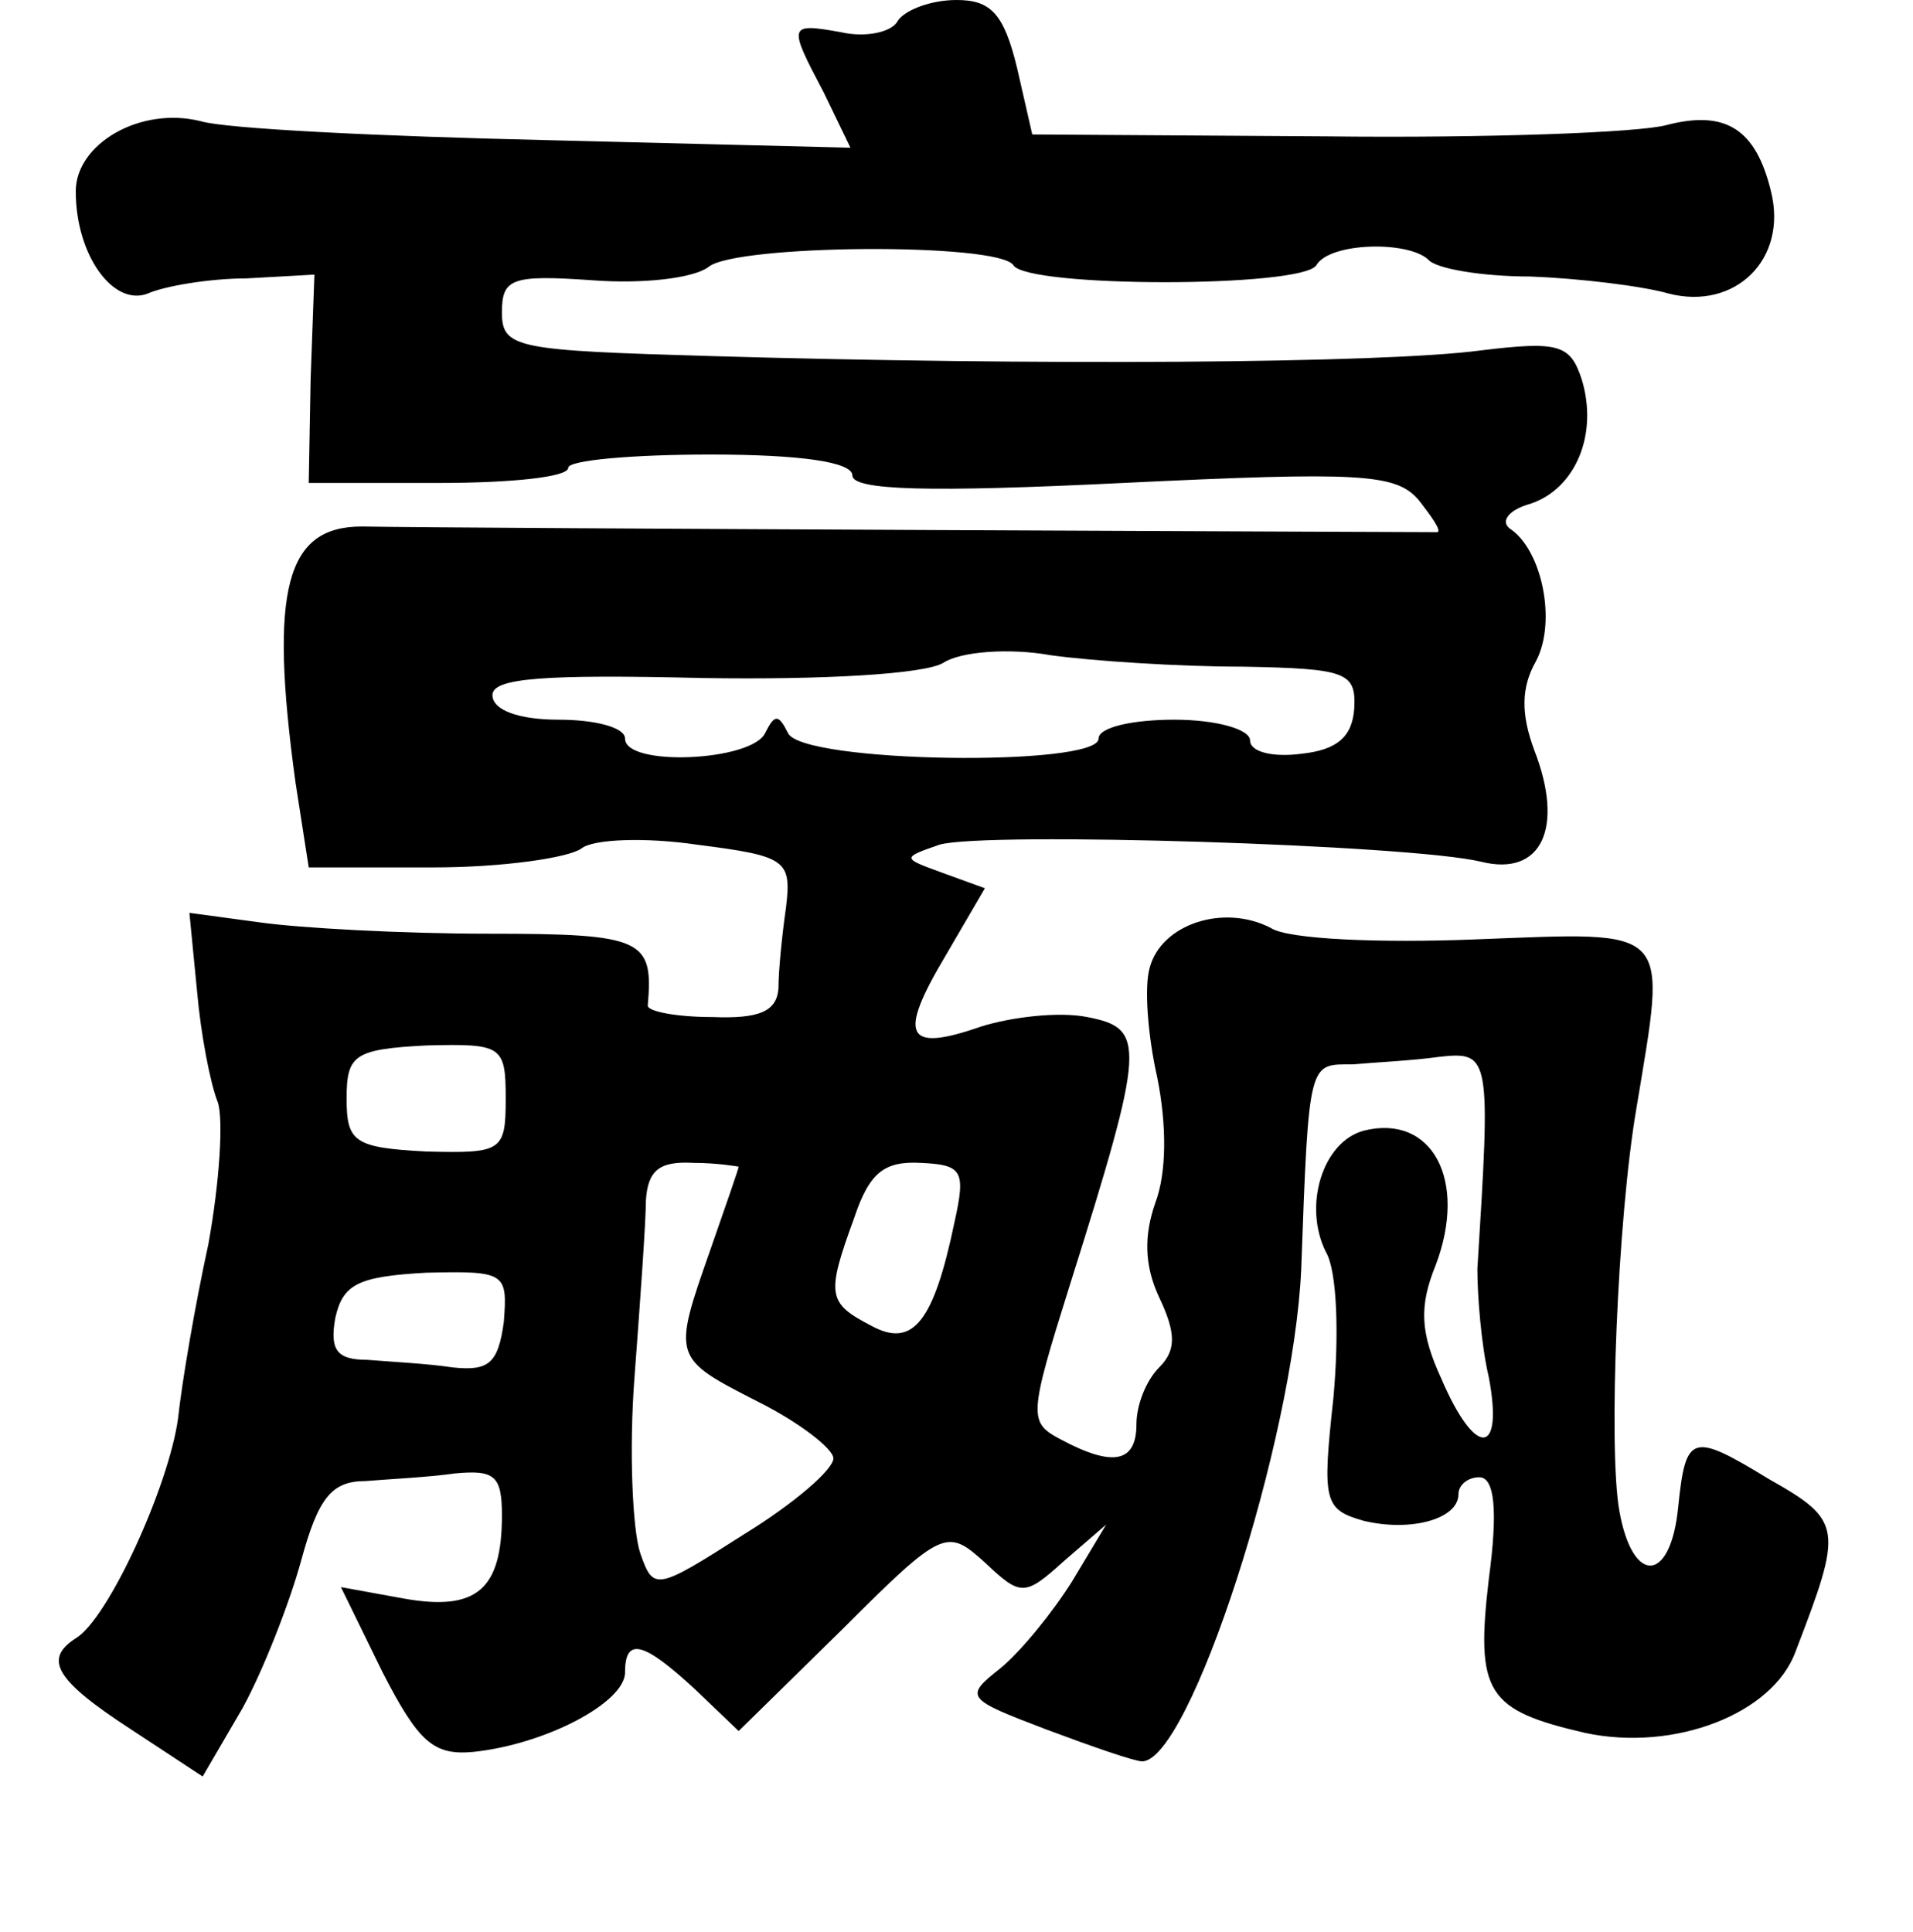 <?xml version="1.0" standalone="no"?>
<!DOCTYPE svg PUBLIC "-//W3C//DTD SVG 20010904//EN"
 "http://www.w3.org/TR/2001/REC-SVG-20010904/DTD/svg10.dtd">
<svg version="1.0" xmlns="http://www.w3.org/2000/svg"
 width="101pt" height="102pt" viewBox="0 0 101 102"
 preserveAspectRatio="xMidYMid meet">
<g transform="translate(0,102) scale(0.1,-0.1)"
fill="#000000" stroke="none">
<path d="M474 1009 c-3 -6 -17 -9 -30 -6 -28 5 -28 4 -9 -32 l14 -29 -160 4
c-88 2 -170 6 -183 10 -32 8 -66 -12 -66 -37 0 -34 20 -61 38 -54 9 4 33 8 52
8 l36 2 -2 -55 -1 -55 69 0 c37 0 68 3 68 8 0 4 34 7 75 7 48 0 75 -4 75 -11
0 -8 41 -9 143 -4 125 6 144 5 156 -9 7 -9 12 -16 10 -17 -4 0 -515 2 -568 3
-40 0 -49 -33 -35 -135 l7 -45 66 0 c36 0 71 5 78 10 6 5 34 6 61 2 47 -6 50
-8 47 -33 -2 -14 -4 -33 -4 -43 -1 -12 -10 -16 -35 -15 -19 0 -34 3 -34 6 3
35 -2 38 -84 38 -46 0 -100 3 -121 6 l-37 5 4 -41 c2 -23 7 -49 11 -59 3 -9 1
-42 -5 -75 -7 -32 -14 -73 -16 -92 -5 -36 -37 -106 -54 -116 -17 -11 -11 -22
29 -48 l38 -25 21 36 c11 20 25 56 31 78 9 33 16 42 34 42 12 1 33 2 47 4 21
2 25 -1 25 -22 0 -39 -13 -51 -52 -44 l-33 6 22 -45 c19 -37 27 -44 48 -42 38
4 80 26 80 42 0 19 10 16 37 -9 l23 -22 55 54 c53 53 55 53 75 35 19 -18 21
-18 42 1 l22 19 -18 -30 c-10 -16 -27 -37 -38 -46 -19 -15 -18 -16 24 -32 24
-9 47 -17 51 -17 25 0 80 169 84 260 4 111 4 108 27 108 11 1 32 2 46 4 27 3
27 0 20 -112 0 -14 2 -40 6 -57 8 -42 -7 -43 -25 -1 -11 24 -12 38 -3 60 17
45 -2 80 -38 71 -22 -6 -32 -40 -20 -64 6 -10 7 -44 4 -77 -6 -55 -5 -59 16
-65 25 -6 50 1 50 14 0 5 5 9 11 9 8 0 10 -17 5 -54 -7 -60 -1 -69 51 -81 47
-10 99 10 111 43 25 65 25 69 -14 91 -41 25 -44 24 -48 -15 -4 -40 -24 -41
-31 -2 -6 33 -1 155 9 213 16 97 20 93 -85 89 -50 -2 -99 0 -108 6 -25 13 -58
2 -64 -21 -3 -10 -1 -36 4 -58 5 -25 5 -50 -1 -66 -6 -17 -6 -33 2 -50 9 -19
9 -28 0 -37 -7 -7 -12 -20 -12 -30 0 -20 -12 -23 -40 -8 -17 9 -17 12 5 82 40
127 40 135 9 141 -15 3 -40 0 -56 -5 -40 -14 -44 -5 -19 37 l21 36 -22 8 c-22
8 -22 8 -2 15 24 7 249 0 286 -9 32 -8 44 18 28 59 -7 19 -7 33 1 47 11 21 3
59 -14 70 -5 4 0 10 11 13 24 8 36 37 27 66 -6 18 -12 20 -53 15 -52 -7 -237
-8 -407 -3 -102 3 -110 4 -110 23 0 18 5 20 48 17 26 -2 53 1 61 7 14 12 153
13 161 1 7 -12 153 -12 160 0 7 12 48 13 59 3 4 -5 29 -9 54 -9 26 -1 59 -5
73 -9 35 -9 63 18 54 54 -8 33 -24 43 -55 35 -14 -4 -95 -7 -180 -6 l-155 1
-8 35 c-7 29 -14 36 -32 36 -13 0 -27 -5 -31 -11z m182 -341 c55 -1 60 -3 59
-22 -1 -15 -9 -22 -28 -24 -15 -2 -27 1 -27 7 0 6 -18 11 -40 11 -22 0 -40 -4
-40 -10 0 -15 -157 -13 -164 3 -5 10 -7 10 -12 0 -7 -15 -74 -18 -74 -3 0 6
-16 10 -35 10 -21 0 -35 5 -35 13 0 9 27 11 111 9 63 -1 117 2 127 8 9 6 35 8
57 4 22 -3 67 -6 101 -6z m-389 -228 c0 -28 -2 -29 -42 -28 -38 2 -42 5 -42
28 0 23 4 26 42 28 40 1 42 0 42 -28z m123 -36 c0 -1 -7 -21 -15 -44 -20 -57
-20 -57 25 -80 22 -11 40 -25 40 -30 0 -6 -21 -24 -47 -40 -47 -30 -48 -30
-55 -10 -4 12 -6 54 -3 93 3 40 6 82 6 93 1 16 7 21 25 20 13 0 24 -2 24 -2z
m114 -29 c-11 -53 -22 -67 -44 -55 -23 12 -24 16 -9 57 8 24 16 30 35 29 22
-1 24 -4 18 -31z m-238 -53 c-3 -22 -8 -26 -27 -24 -13 2 -33 3 -45 4 -16 0
-20 5 -17 22 4 18 12 22 48 24 42 1 43 0 41 -26z"/>
</g>
</svg>
